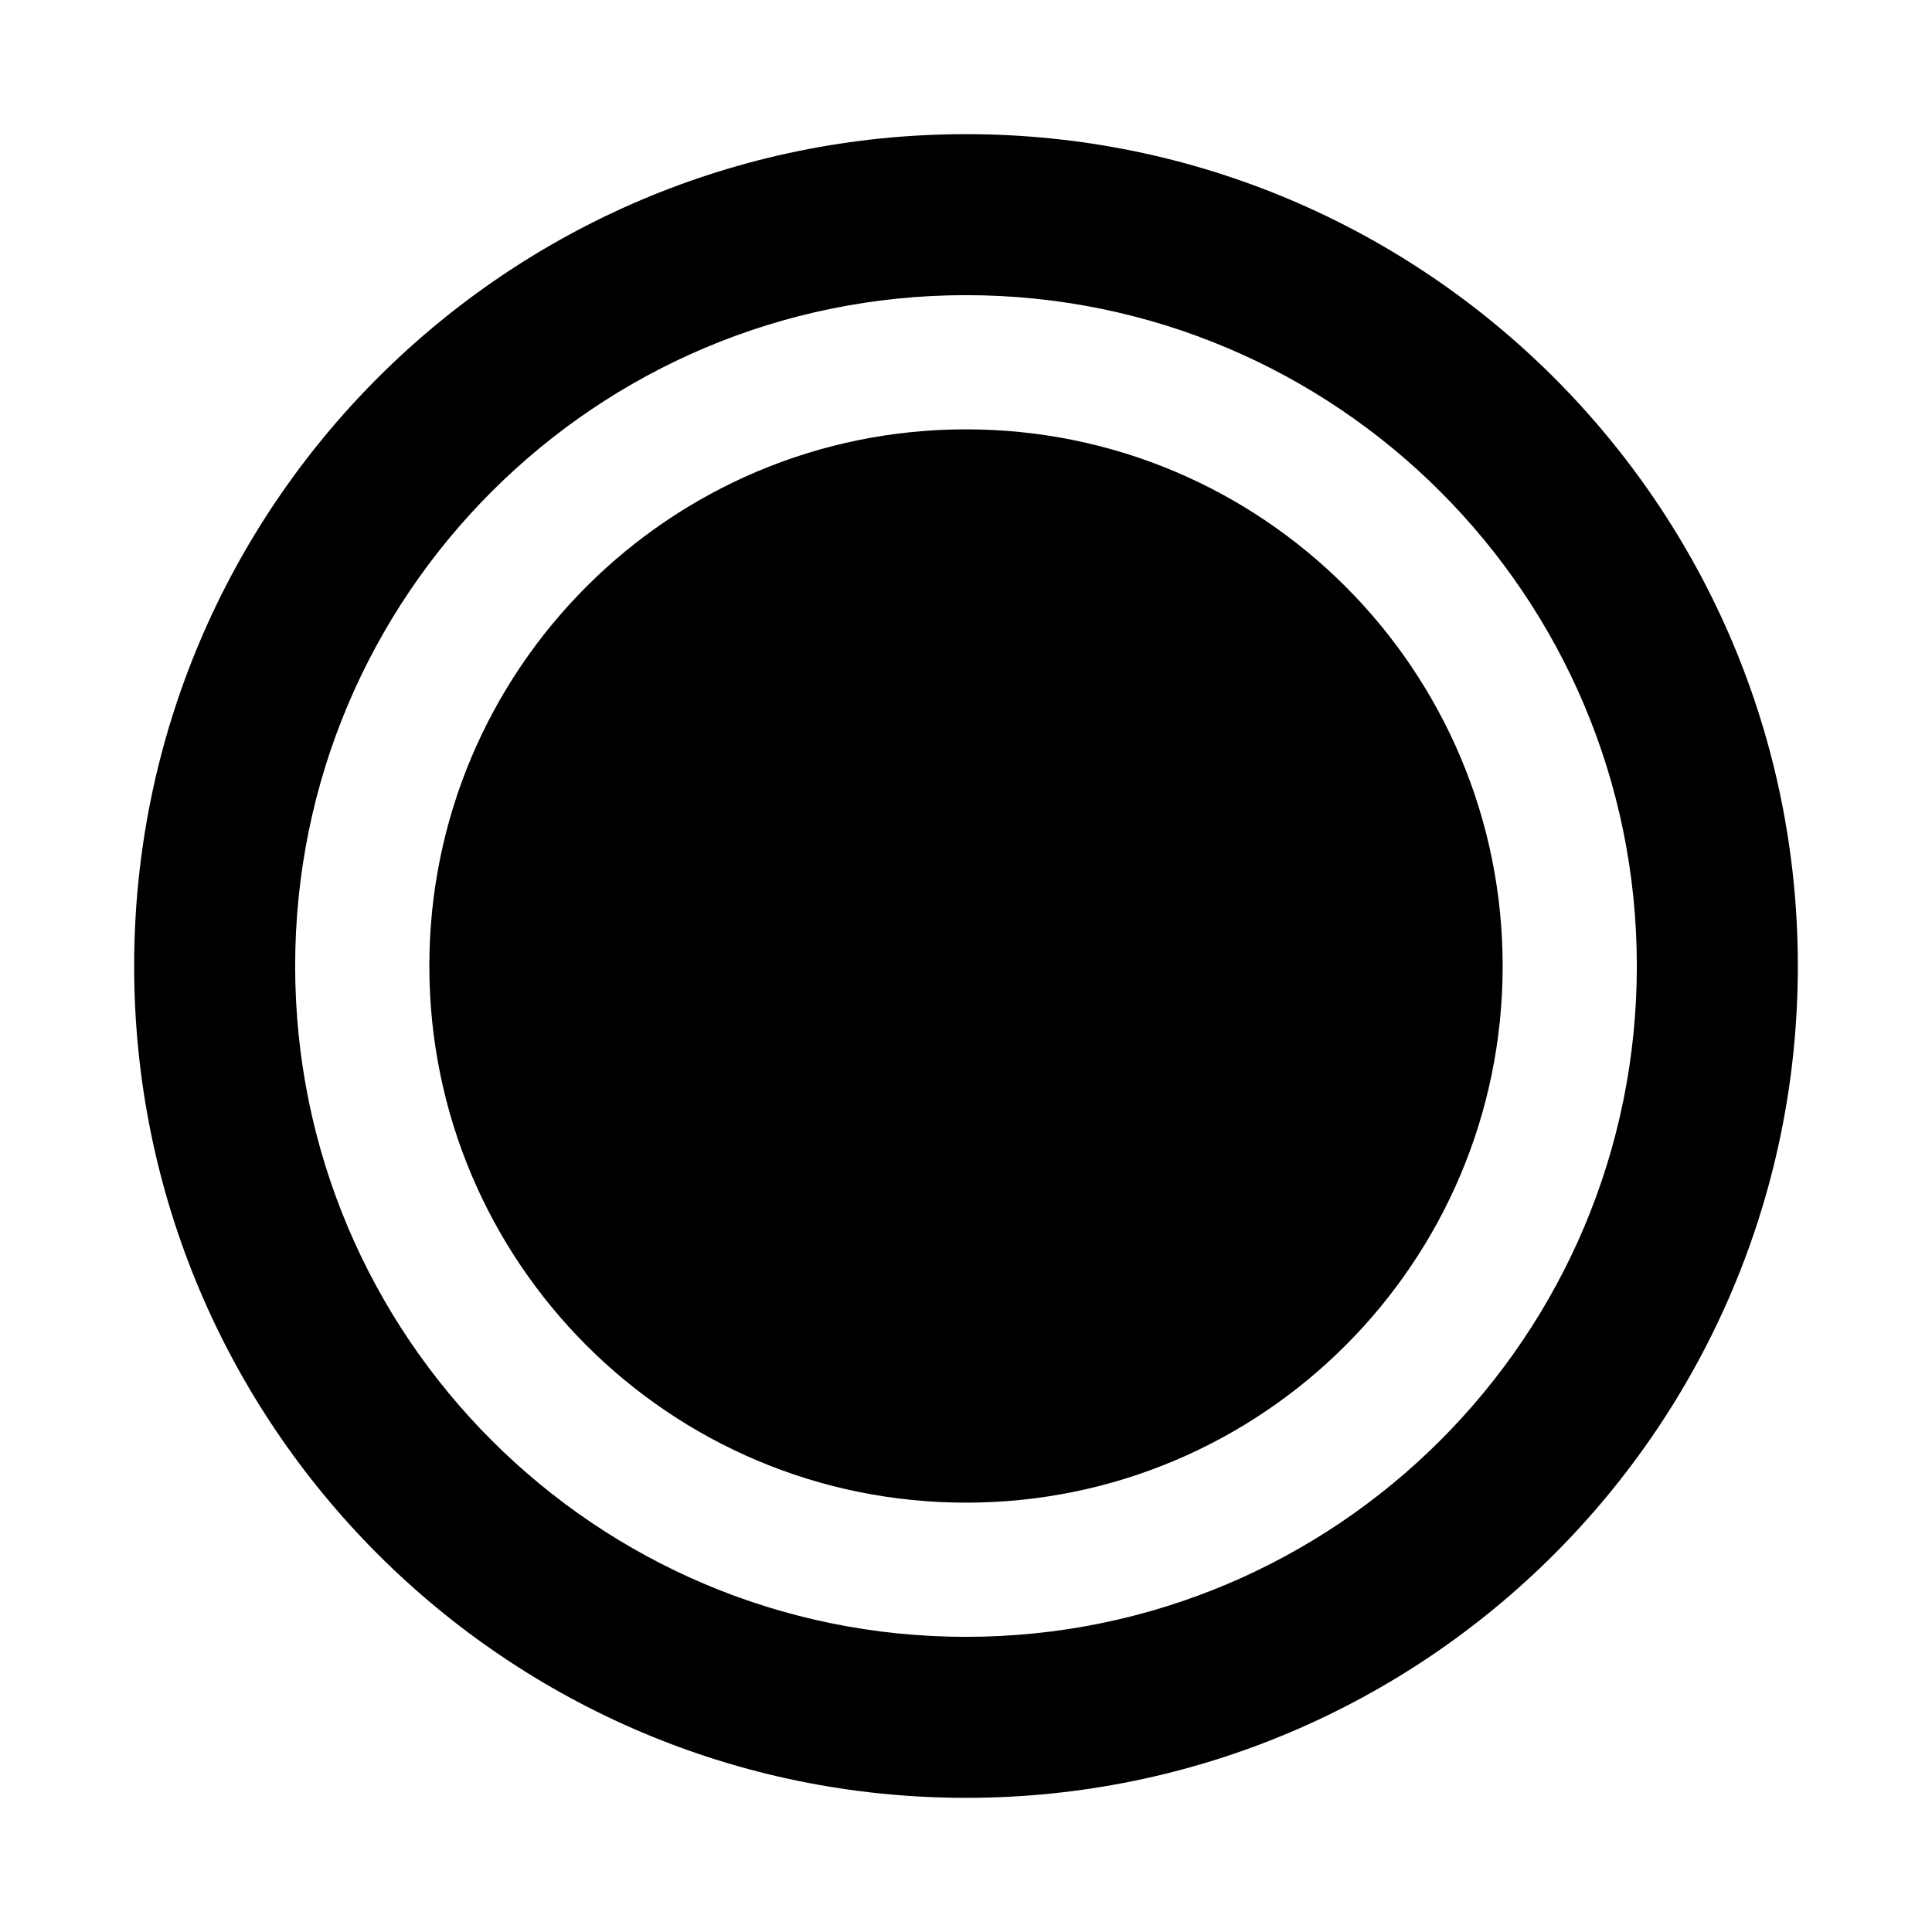<?xml version="1.0" encoding="UTF-8" standalone="no"?><!DOCTYPE svg PUBLIC "-//W3C//DTD SVG 1.1//EN" "http://www.w3.org/Graphics/SVG/1.1/DTD/svg11.dtd"><svg width="100%" height="100%" viewBox="0 0 75 75" version="1.1" xmlns="http://www.w3.org/2000/svg" xmlnsXlink="http://www.w3.org/1999/xlink" xmlSpace="preserve" xmlnsSerif="http://www.serif.com/" style="fill-rule:evenodd;clip-rule:evenodd;stroke-linejoin:round;stroke-miterlimit:2;"><path d="M37.5,11.458c-14.382,0 -26.042,11.66 -26.042,26.042c0,14.383 11.66,26.042 26.042,26.042c14.383,-0 26.042,-11.659 26.042,-26.042c-0,-14.382 -11.659,-26.042 -26.042,-26.042Zm-32.292,26.042c0,-17.834 14.458,-32.292 32.292,-32.292c17.834,0 32.292,14.458 32.292,32.292c-0,17.834 -14.458,32.292 -32.292,32.292c-17.834,-0 -32.292,-14.458 -32.292,-32.292Z"/><path d="M58.333,37.5c0,11.506 -9.327,20.833 -20.833,20.833c-11.506,0 -20.833,-9.327 -20.833,-20.833c-0,-11.506 9.327,-20.833 20.833,-20.833c11.506,-0 20.833,9.327 20.833,20.833Z" style="fill-rule:nonzero;"/></svg>